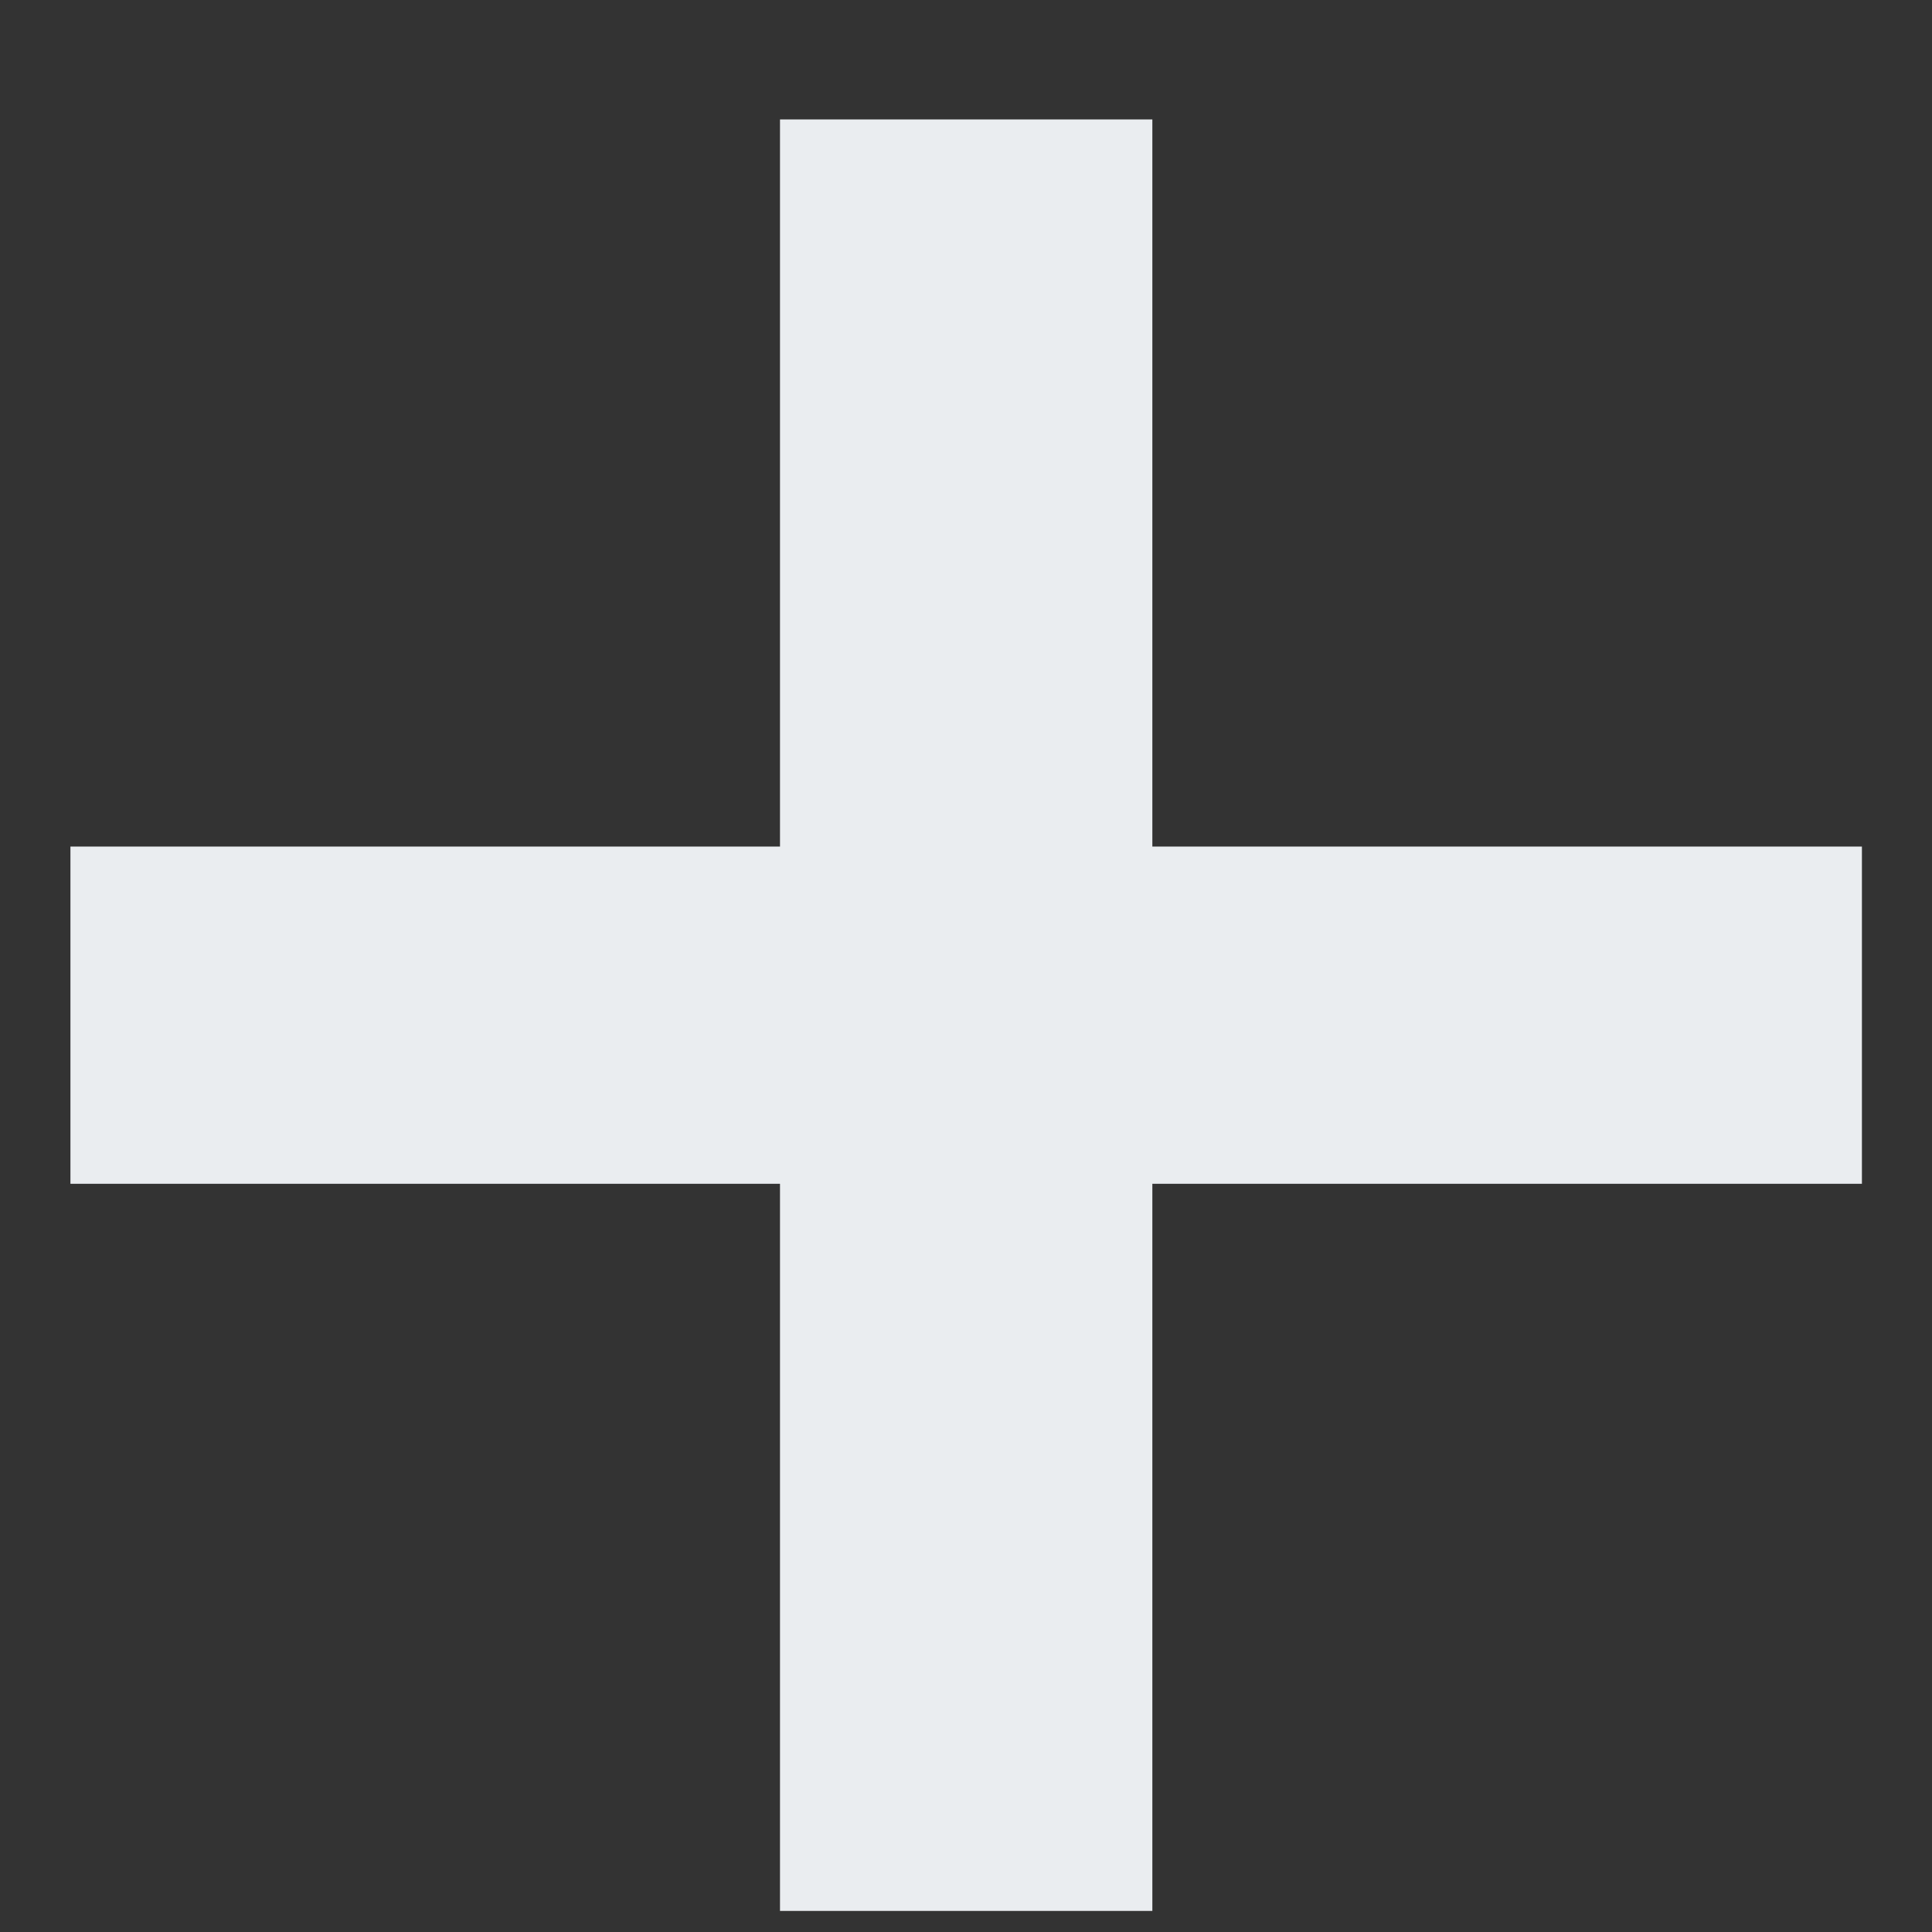 <svg width="11" height="11" viewBox="0 0 11 11" fill="none" xmlns="http://www.w3.org/2000/svg">
<rect x="0" y="0" width="11" height="11" fill="#333333" stroke="none"/>
<path d="M10.601 6.74H6.561V10.88H4.441V6.74H0.401V4.82H4.441V0.68H6.561V4.82H10.601V6.74Z" fill="#EAEDF0"/>
</svg>
